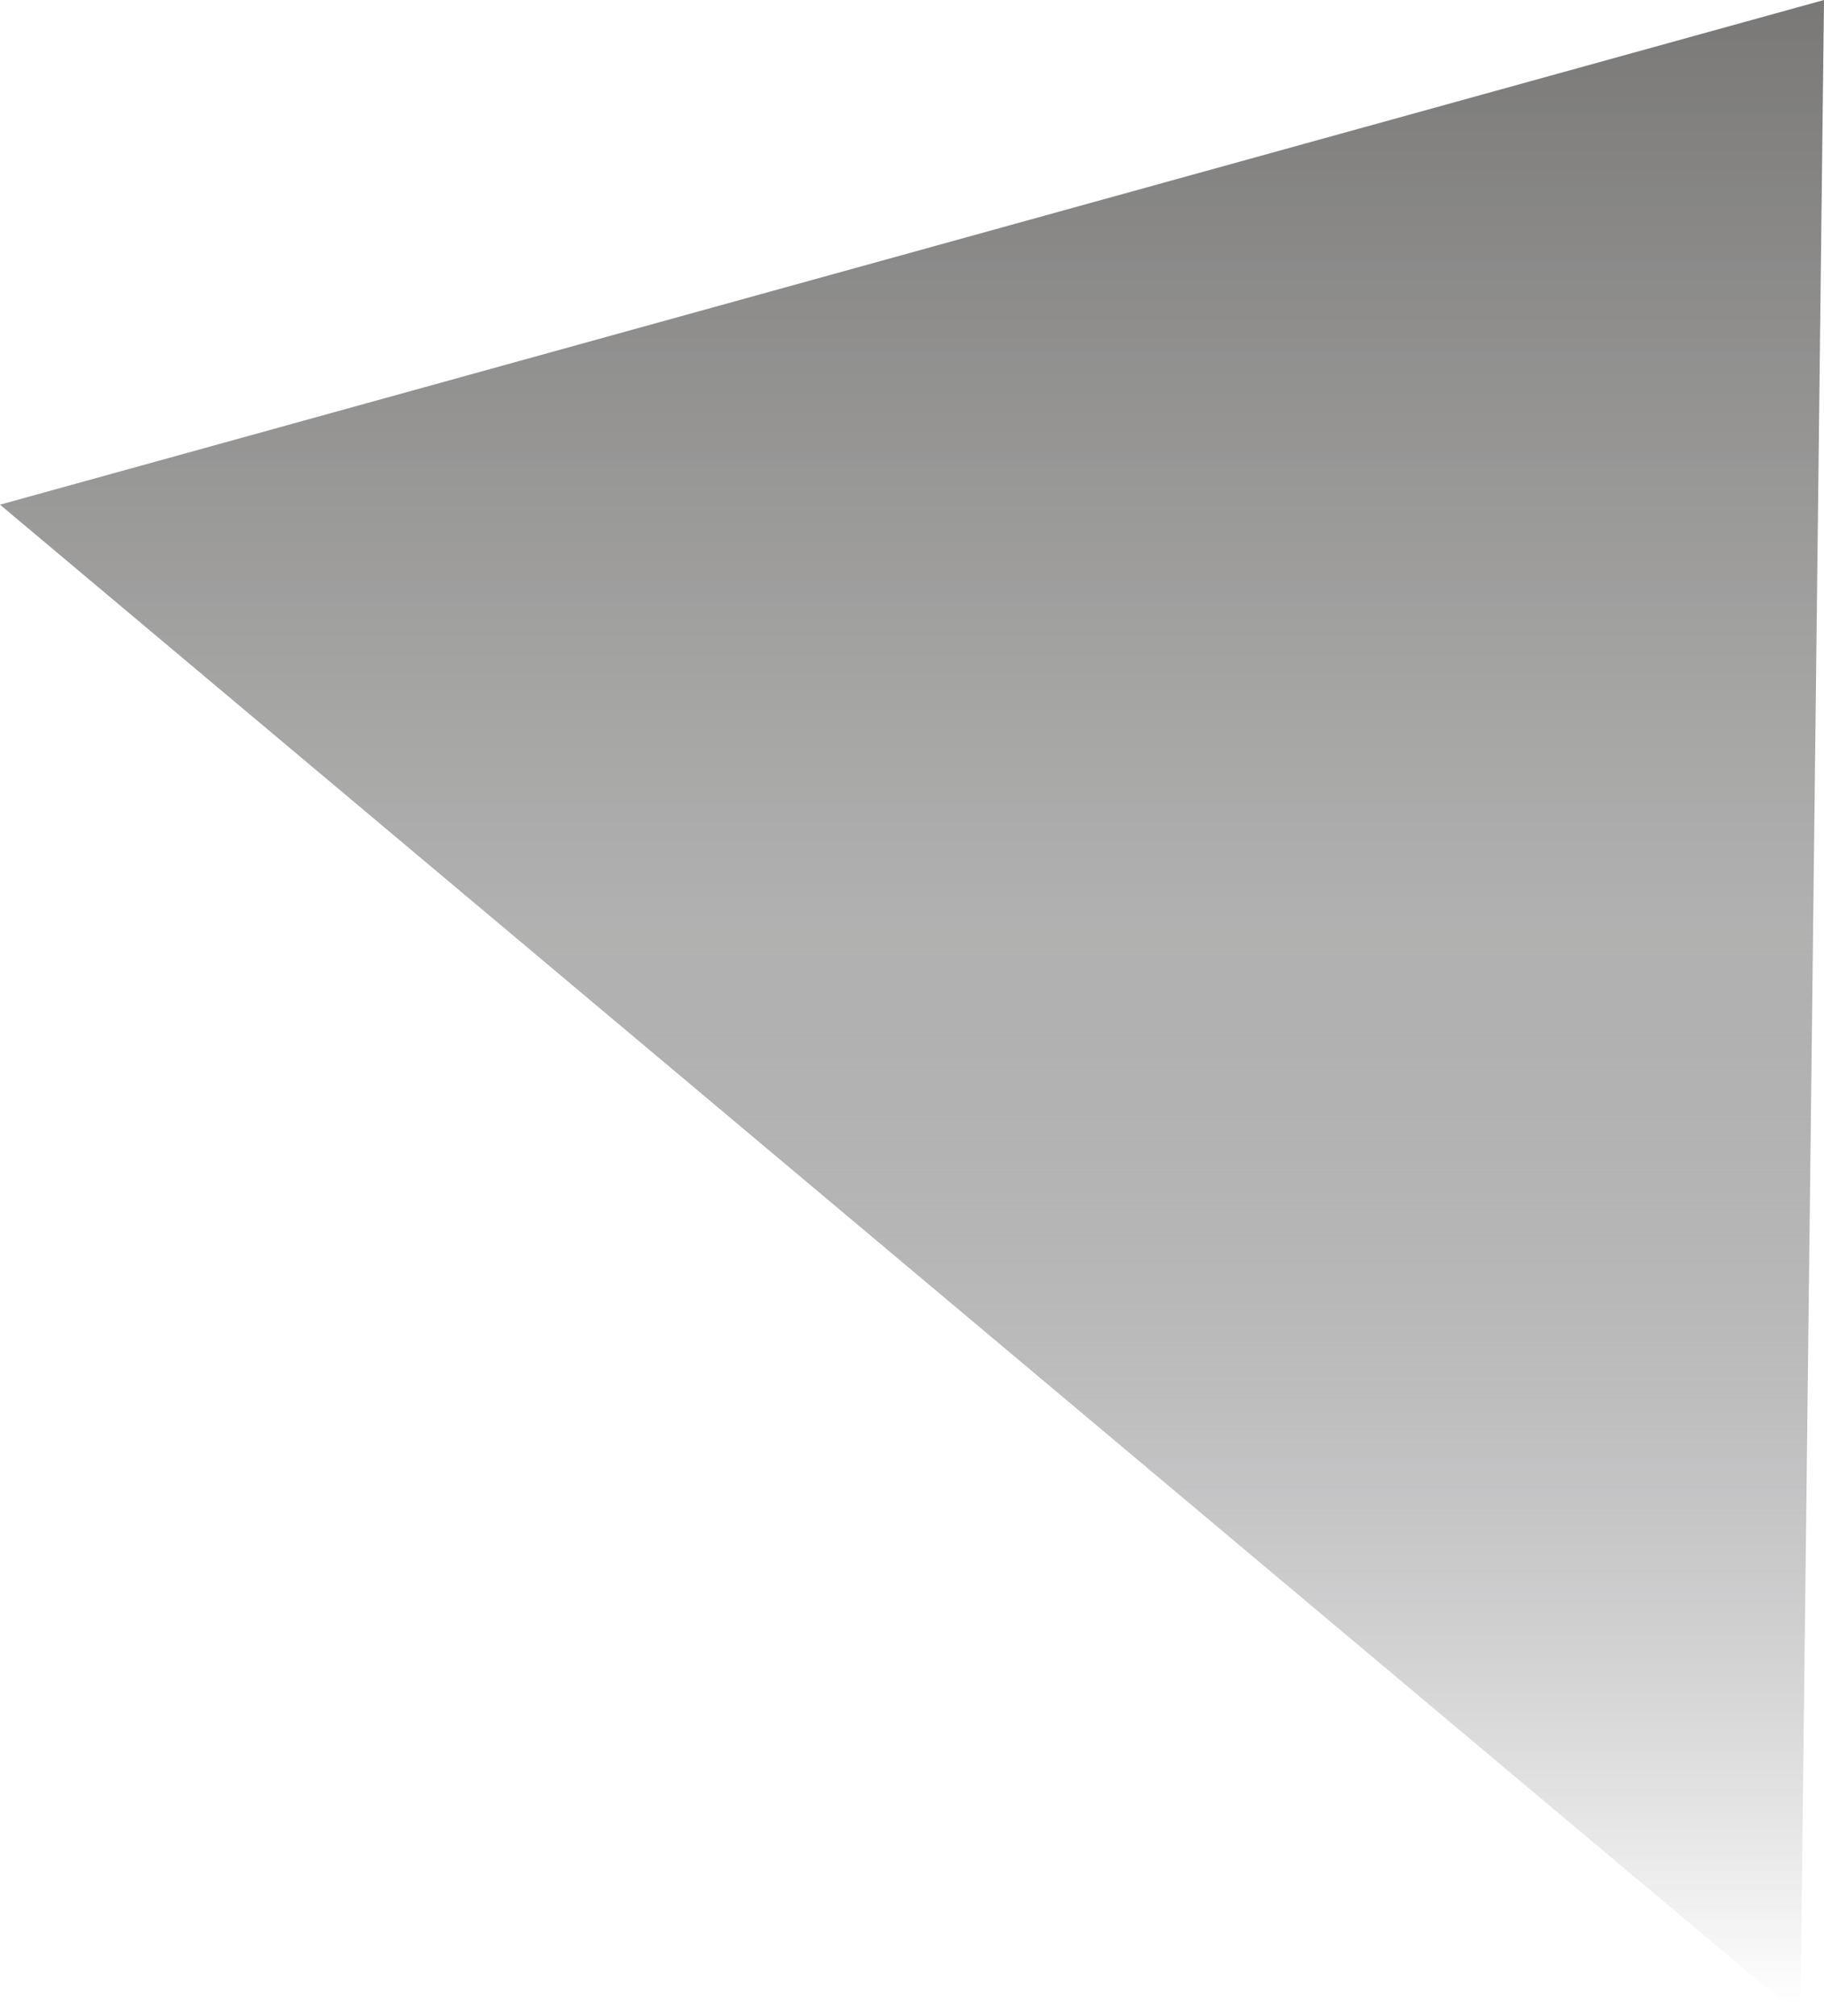 <svg xmlns="http://www.w3.org/2000/svg" xmlns:xlink="http://www.w3.org/1999/xlink" width="100.253" height="110.771" viewBox="0 0 100.253 110.771">
  <defs>
    <linearGradient id="linear-gradient" x1="0.5" x2="0.5" y2="1" gradientUnits="objectBoundingBox">
      <stop offset="0" stop-color="#7a7978"/>
      <stop offset="0.458" stop-color="#9f9f9e" stop-opacity="0.808"/>
      <stop offset="1" stop-color="#303138" stop-opacity="0"/>
    </linearGradient>
  </defs>
  <path id="Path_13" data-name="Path 13" d="M3754.334,2846.232l100.253-27.727-1.3,110.771Z" transform="translate(-3754.334 -2818.505)" fill="url(#linear-gradient)"/>
</svg>
